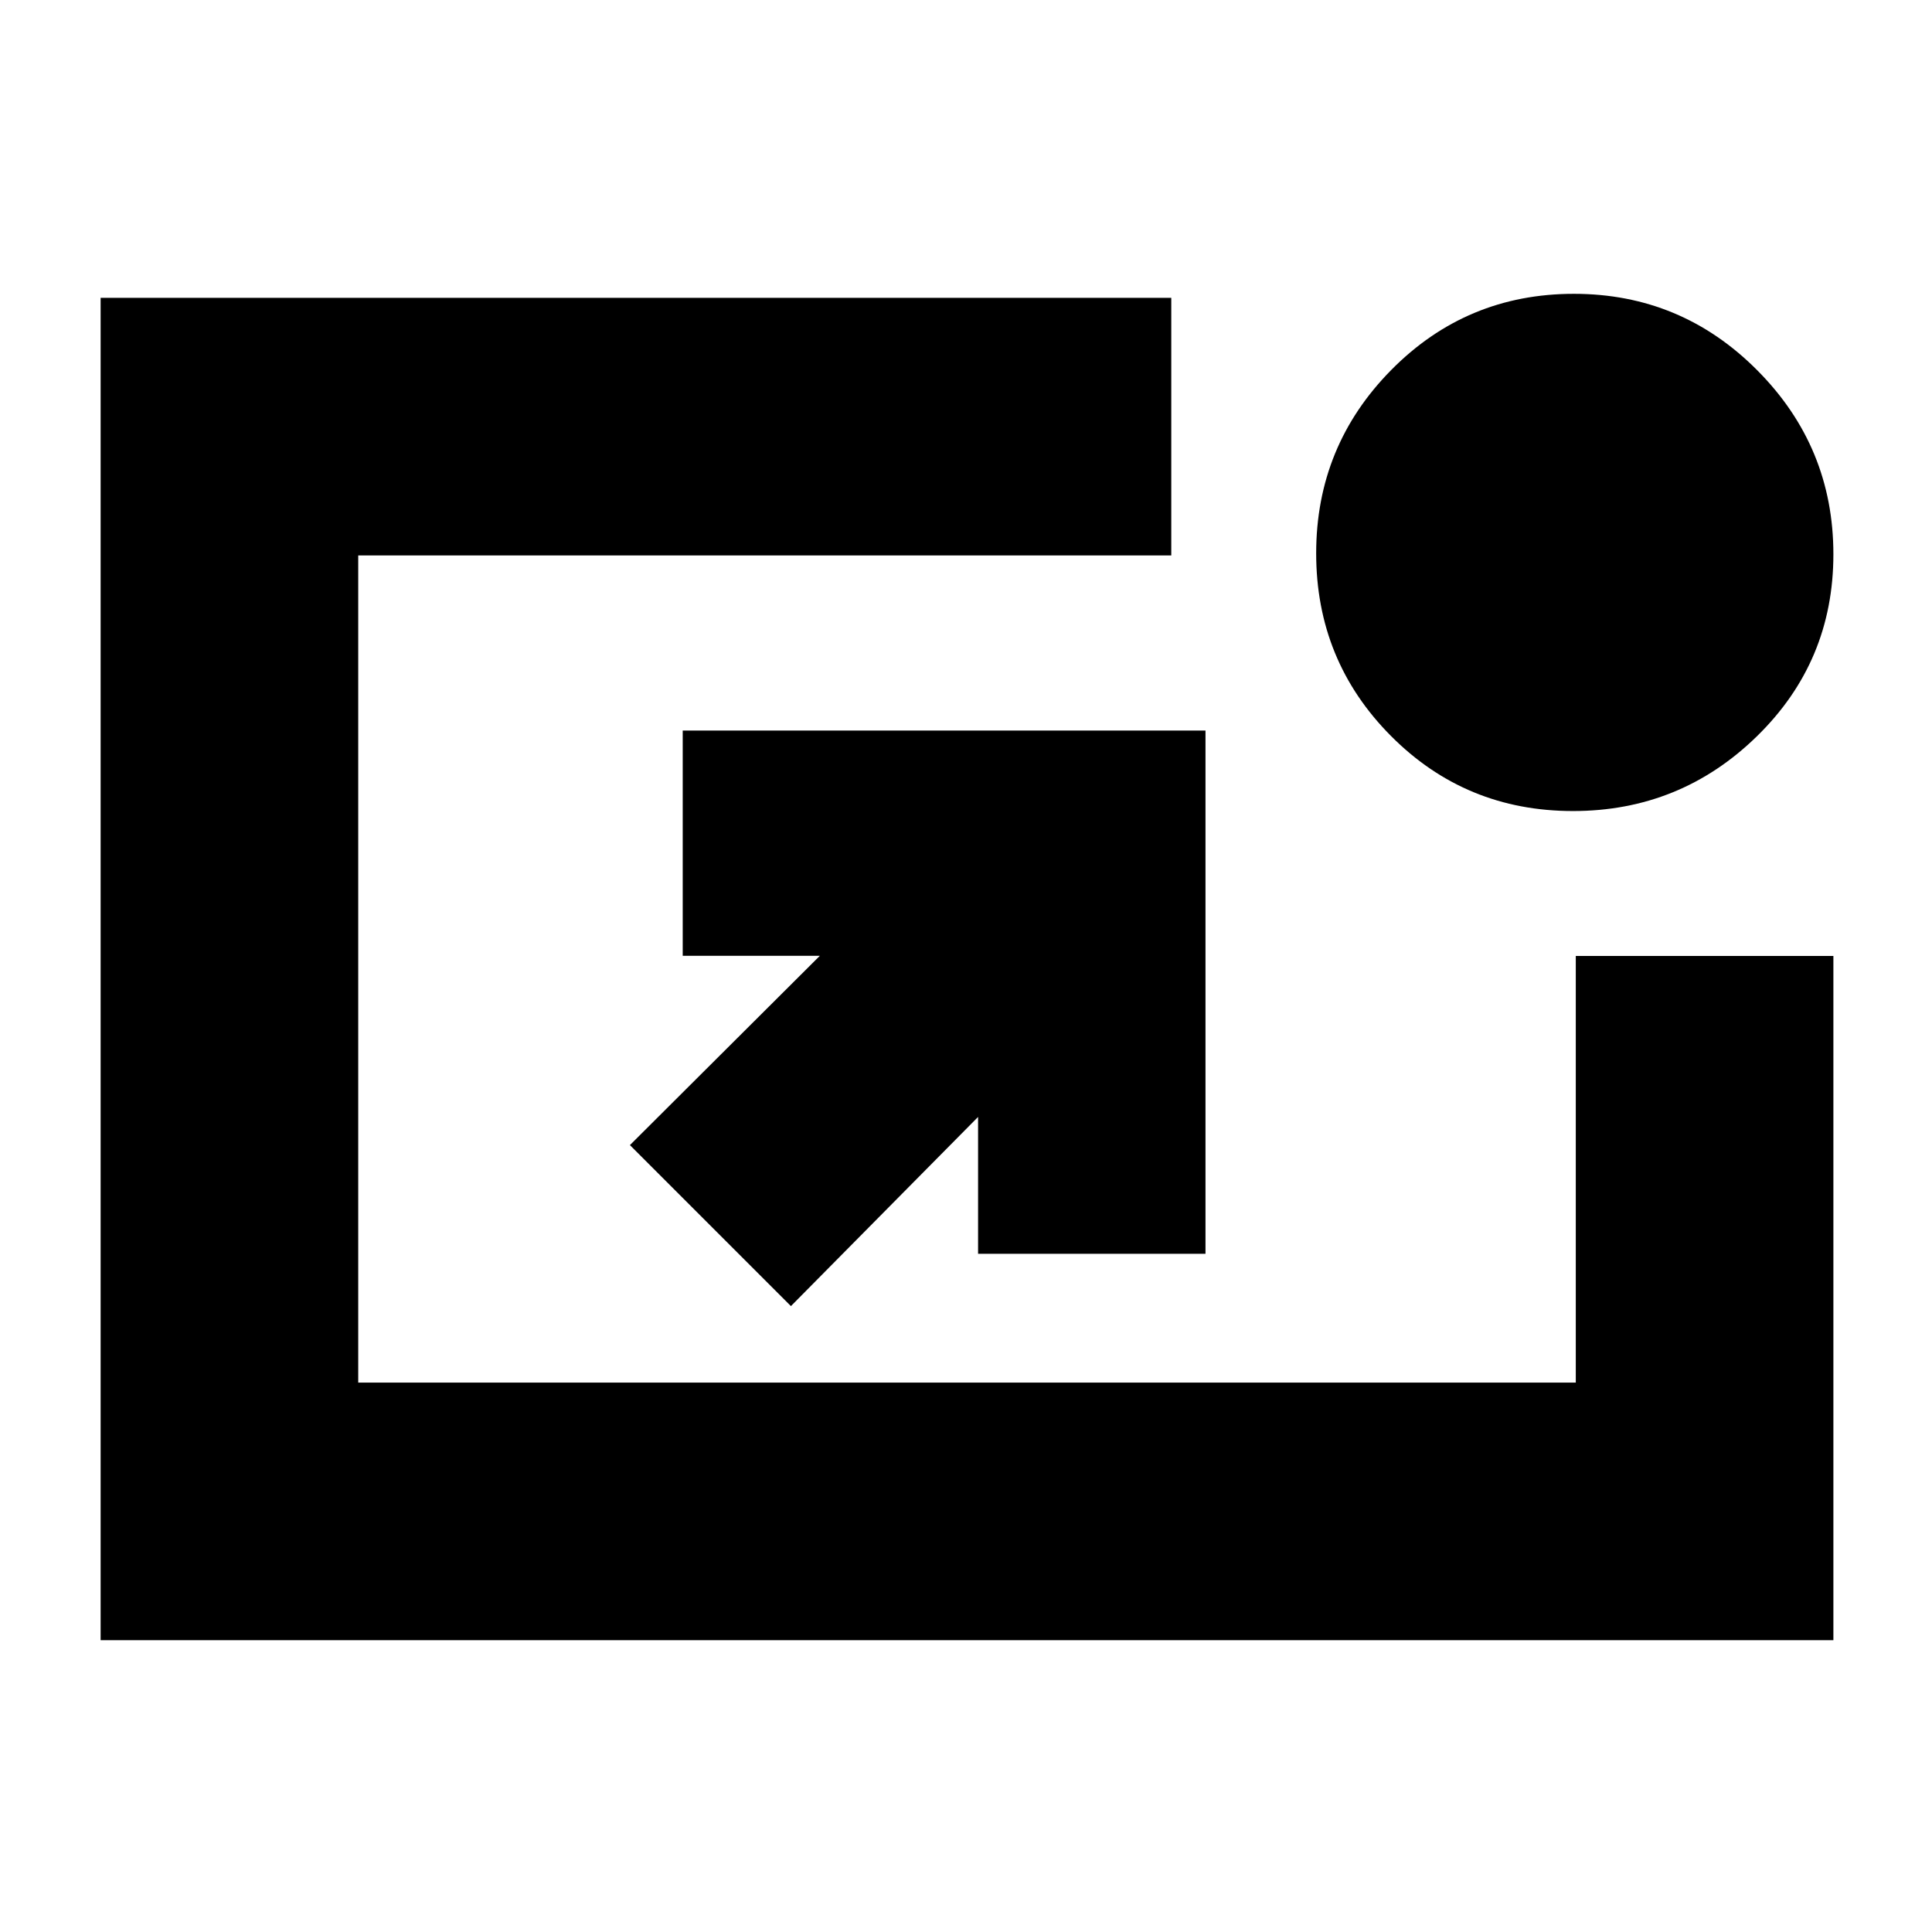 <svg xmlns="http://www.w3.org/2000/svg" height="20" viewBox="0 -960 960 960" width="20"><path d="M50-145v-667h532v128H178v411h605v-212h128v340H50Zm343-166-80-80 94.39-94.08h-68.15V-597H599v260H486v-68l-93 94Zm388.59-246q-53.36 0-90.47-37.35Q654-631.7 654-685.06q0-53.36 37.35-91.15Q728.7-814 782.06-814q53.36 0 91.15 38.03Q911-737.95 911-684.59q0 53.36-38.03 90.47Q834.95-557 781.59-557Z"/></svg>